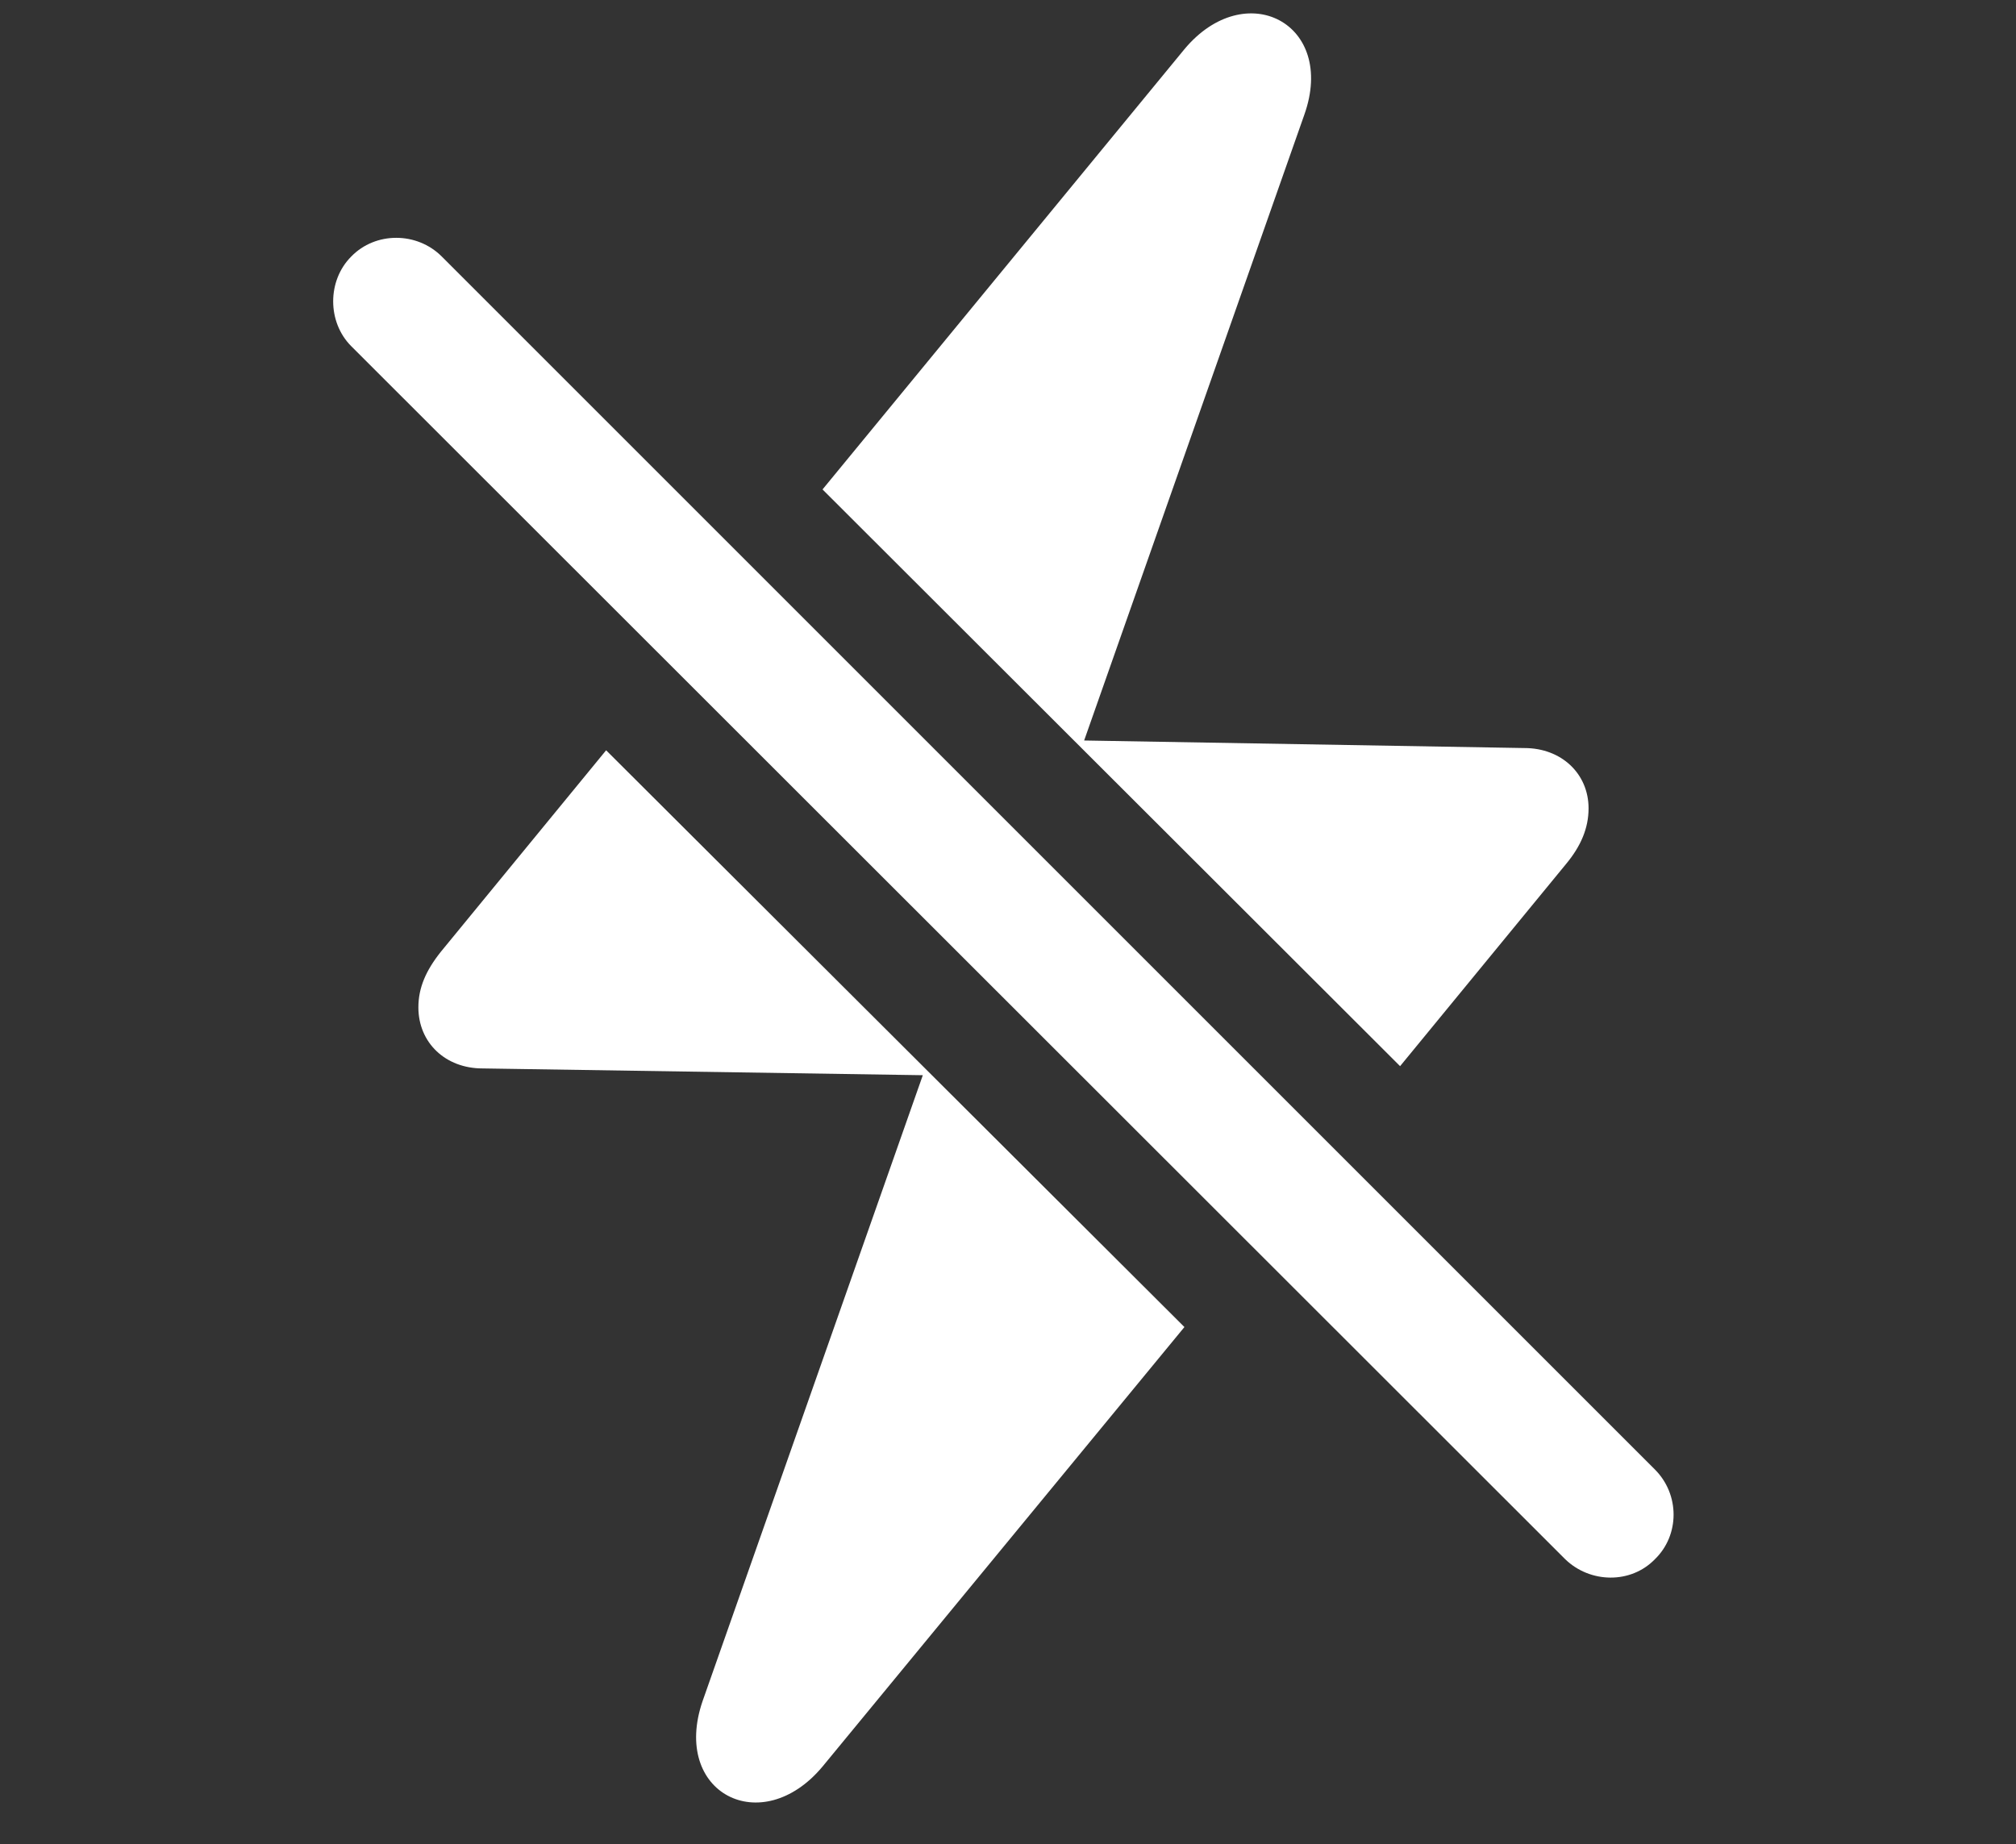<svg width="47" height="43" viewBox="0 0 47 43" fill="none" xmlns="http://www.w3.org/2000/svg">
<rect x="0" y="0" width="47" height="43" fill="#333333" stroke="none"/>
<path d="M32.641 24.859L36.508 20.148C36.859 19.727 37.035 19.305 37.035 18.848C37.035 18.039 36.402 17.442 35.541 17.442L25.275 17.266L30.408 2.676C31.164 0.549 29.037 -0.559 27.613 1.147L19.176 11.412L32.641 24.859ZM36.49 36.355C37.07 36.918 38.02 36.936 38.582 36.355C39.162 35.793 39.162 34.844 38.582 34.264L10.299 5.981C9.719 5.4 8.752 5.4 8.189 5.981C7.627 6.543 7.627 7.51 8.189 8.072L36.49 36.355ZM19.176 41.19L27.613 30.942L14.131 17.494L10.281 22.188C9.93 22.627 9.754 23.031 9.754 23.488C9.754 24.314 10.387 24.912 11.248 24.912L21.514 25.07L16.381 39.66C15.643 41.805 17.752 42.895 19.176 41.19Z" fill="white"/>
</svg>
